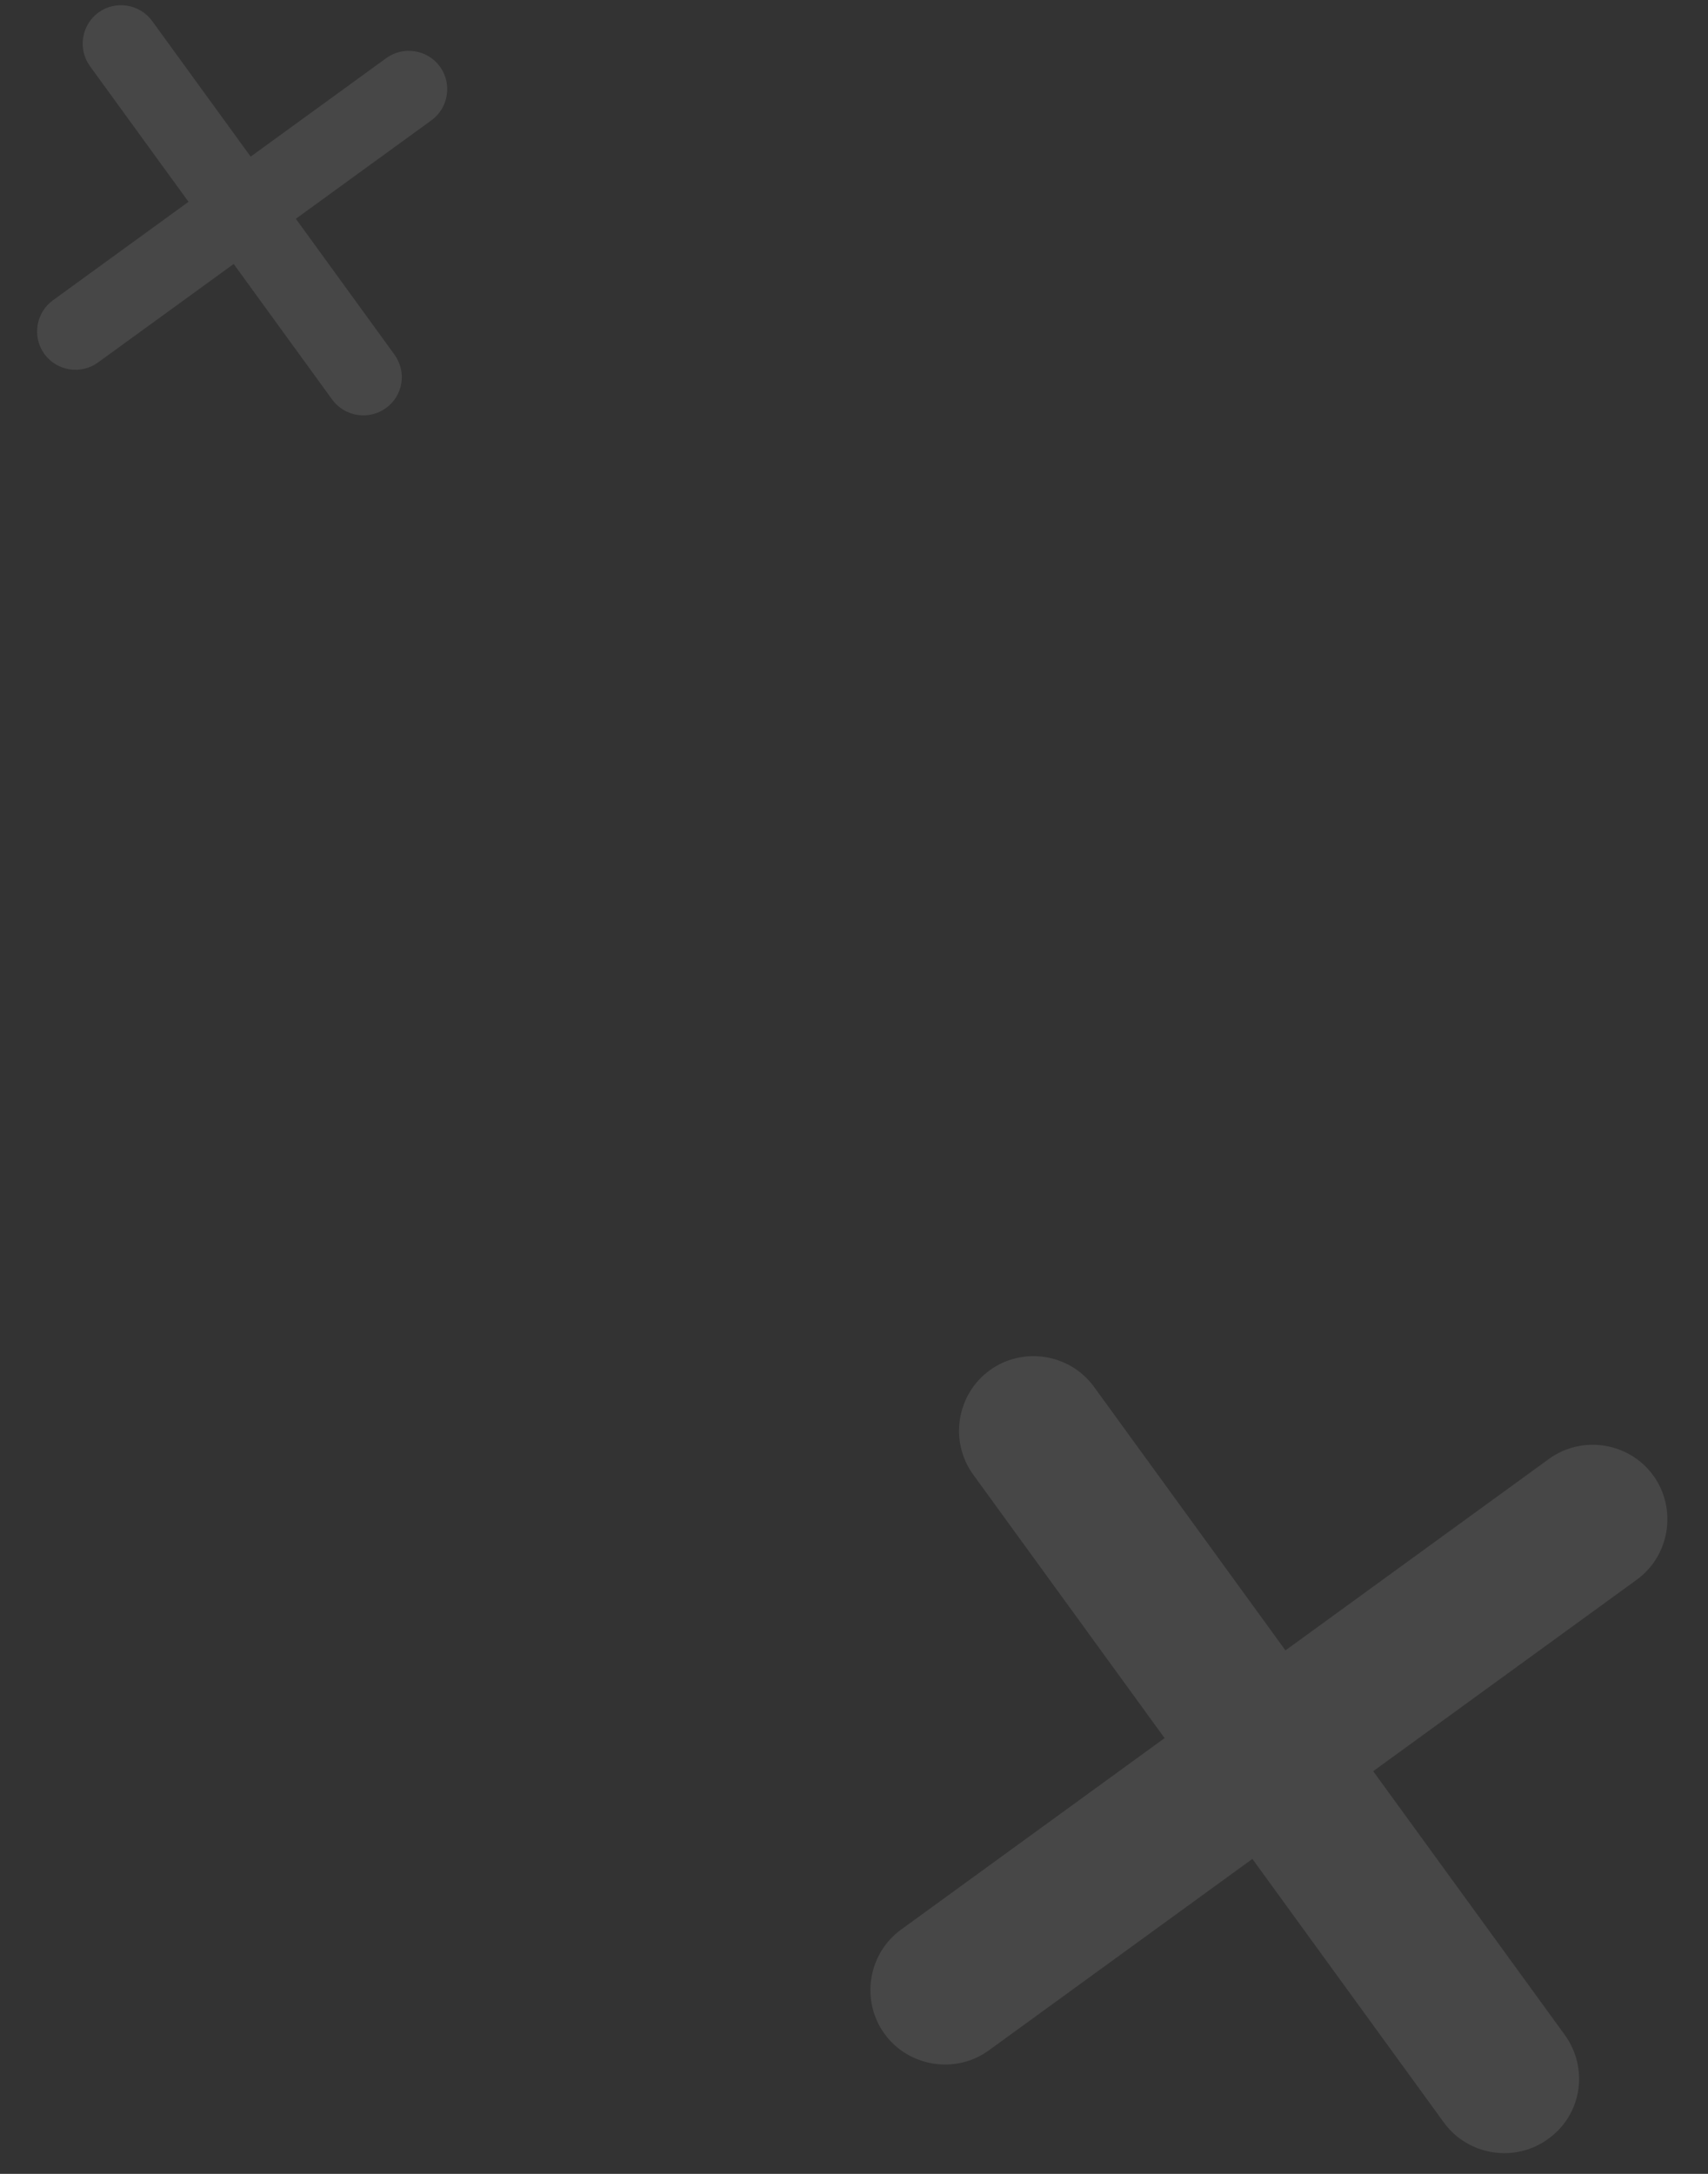 <svg width="33" height="42" viewBox="0 0 33 42" fill="none" xmlns="http://www.w3.org/2000/svg">
<rect x="0" y="0" width="33" height="42" fill="#333333" stroke="none"/>
<path opacity="0.1" d="M30.23 39.311L26.531 34.22L31.623 30.521C32.264 30.056 32.407 29.147 31.942 28.506C31.477 27.866 30.568 27.721 29.927 28.187L24.836 31.886L21.137 26.794C20.671 26.153 19.763 26.009 19.122 26.475C18.481 26.94 18.337 27.849 18.803 28.49L22.501 33.581L17.41 37.28C16.769 37.745 16.625 38.654 17.09 39.295C17.556 39.935 18.465 40.08 19.105 39.614L24.197 35.915L27.896 41.007C28.361 41.648 29.27 41.792 29.91 41.326C30.561 40.862 30.704 39.964 30.23 39.311Z" fill="white"/>
<path opacity="0.1" d="M7.619 6.848L5.716 4.227L8.336 2.324C8.666 2.084 8.74 1.617 8.5 1.287C8.261 0.957 7.793 0.883 7.463 1.123L4.843 3.026L2.94 0.406C2.7 0.076 2.233 0.002 1.903 0.241C1.573 0.481 1.499 0.949 1.738 1.278L3.642 3.899L1.022 5.802C0.692 6.042 0.618 6.509 0.857 6.839C1.097 7.169 1.564 7.243 1.894 7.003L4.515 5.1L6.418 7.72C6.658 8.05 7.125 8.124 7.455 7.885C7.79 7.646 7.863 7.183 7.619 6.848Z" fill="white"/>
</svg>
